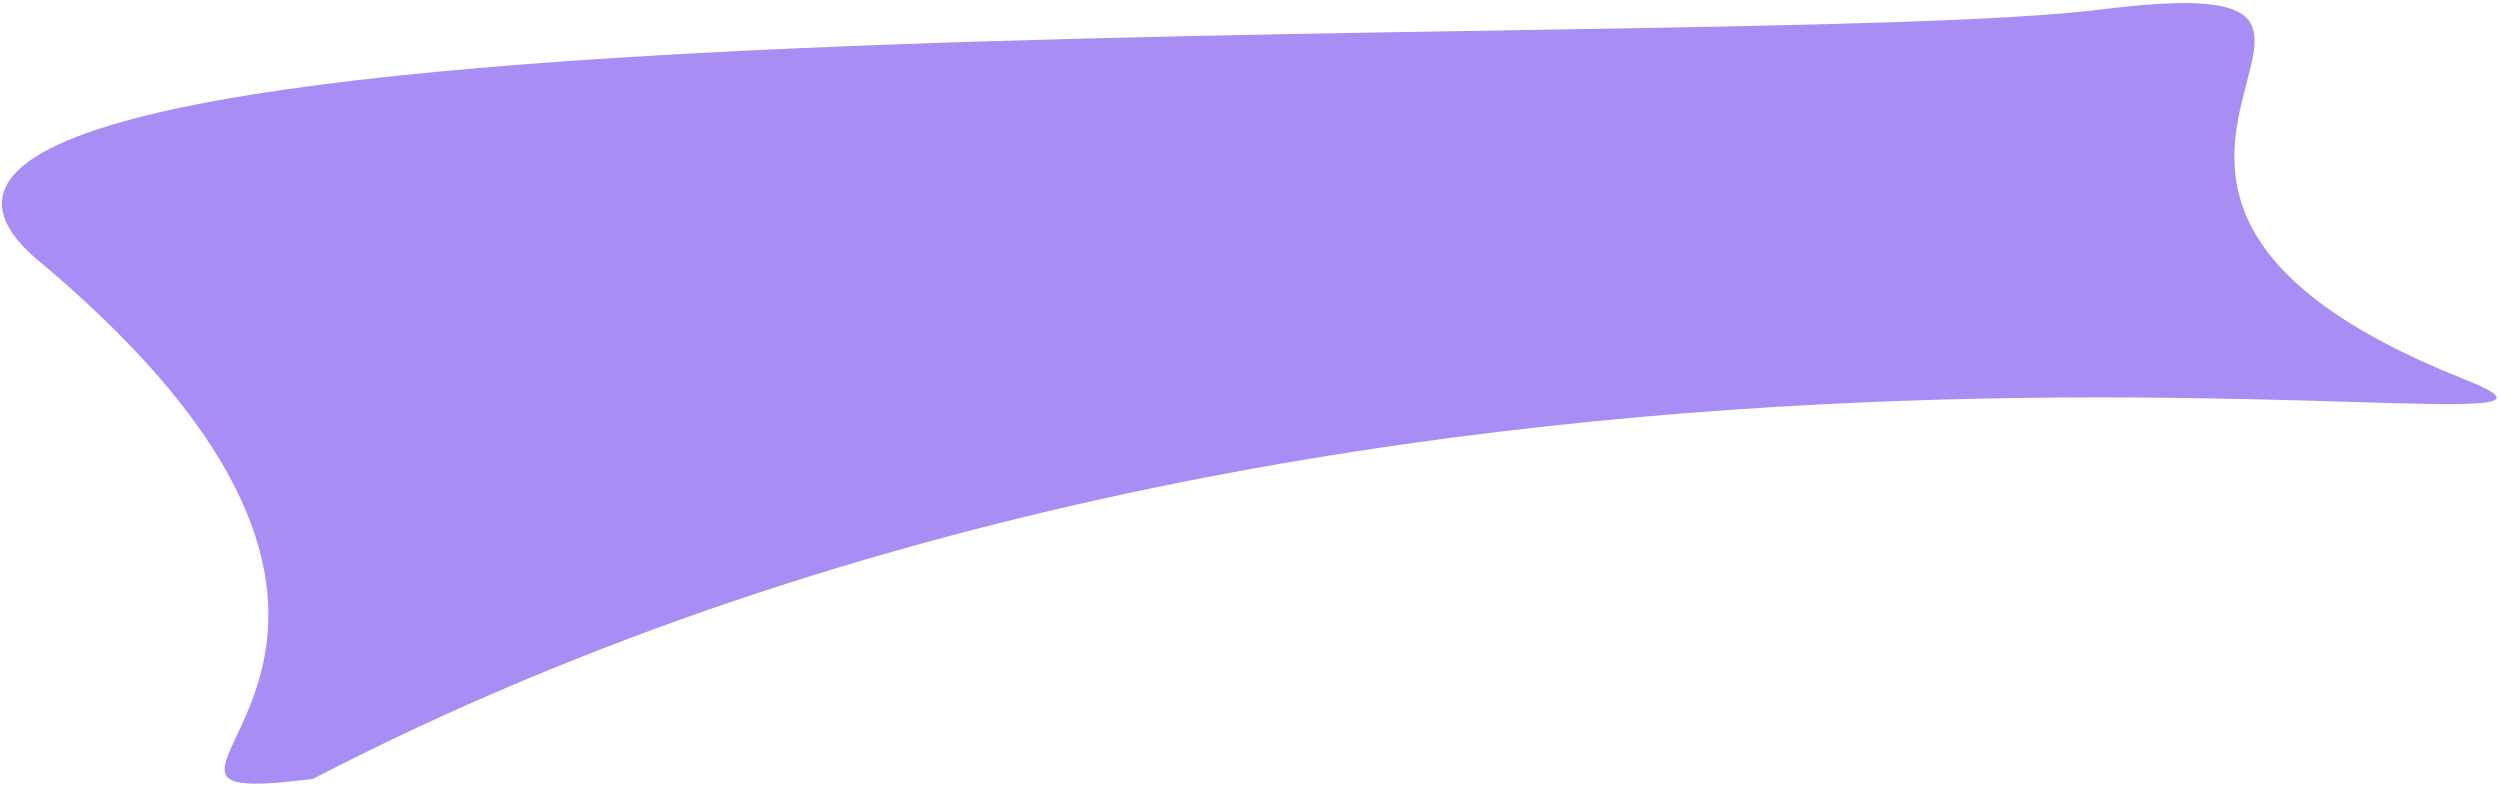 <svg width="618" height="194" viewBox="0 0 618 194" fill="none" xmlns="http://www.w3.org/2000/svg">
<path d="M609.363 93.826C671.352 118.409 351.893 50.427 77.315 192.558C10.916 200.846 128.96 165.664 11.12 65.783C-78.625 -4.807 426.029 13.993 519.374 2.342C612.719 -9.309 488.502 45.897 609.363 93.826Z" fill="#A88DF5"/>
</svg>

